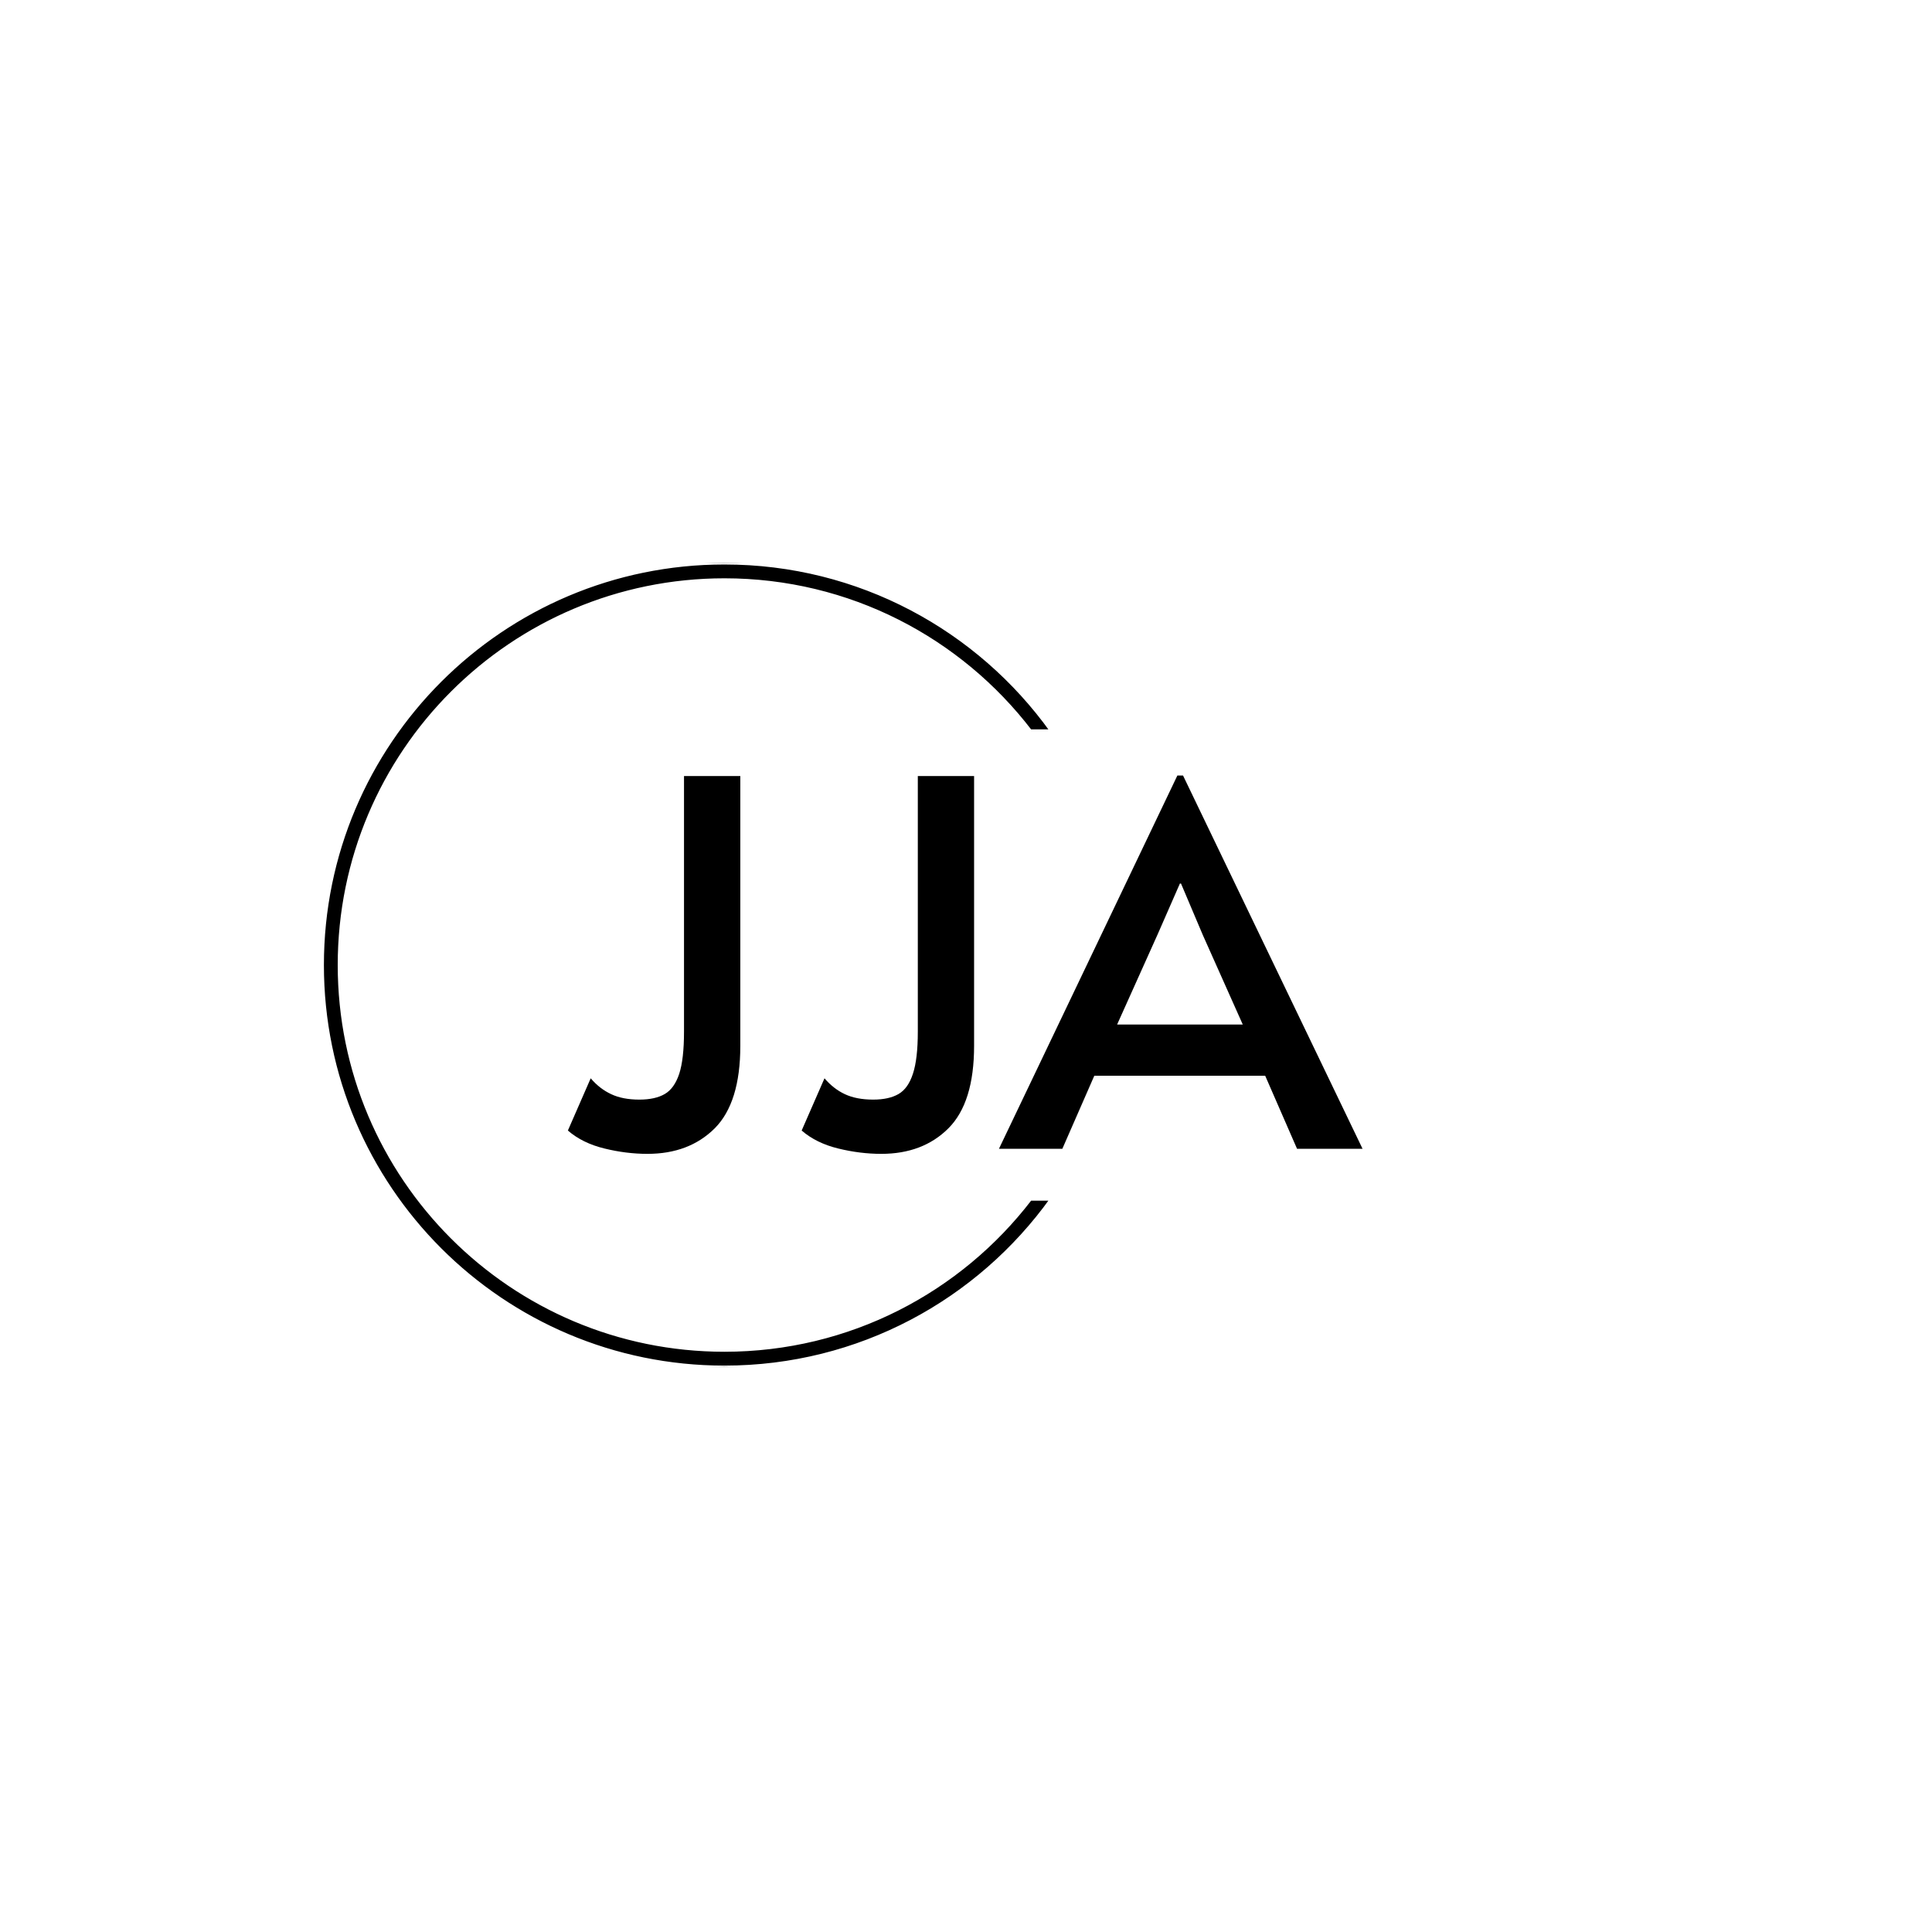 <?xml version="1.0" encoding="UTF-8"?>
<svg xmlns="http://www.w3.org/2000/svg" xmlns:xlink="http://www.w3.org/1999/xlink" width="304px" height="304px" viewBox="0 0 304 304" version="1.1">
<defs>
<clipPath id="clip1">
  <path d="M 89.355 122.031 L 214.398 122.031 L 214.398 181.562 L 89.355 181.562 Z M 89.355 122.031 "/>
</clipPath>
<clipPath id="clip2">
  <path d="M 50.711 88.566 L 166 88.566 L 166 215.027 L 50.711 215.027 Z M 50.711 88.566 "/>
</clipPath>
<clipPath id="clip3">
  <path d="M 50.711 88.566 L 169 88.566 L 169 215.027 L 50.711 215.027 Z M 50.711 88.566 "/>
</clipPath>
</defs>
<g id="surface1">
<rect x="0" y="0" width="304" height="304" style="fill:rgb(100%,100%,100%);fill-opacity:1;stroke:none;"/>
<g clip-path="url(#clip1)" clip-rule="nonzero">
<path style=" stroke:none;fill-rule:nonzero;fill:rgb(0%,0%,0%);fill-opacity:1;" d="M 101.883 181.559 C 99.648 181.559 97.387 181.277 95.102 180.715 C 92.812 180.16 90.898 179.219 89.355 177.891 L 92.945 169.672 C 93.902 170.789 94.984 171.621 96.188 172.176 C 97.379 172.738 98.852 173.023 100.605 173.023 C 102.258 173.023 103.586 172.73 104.598 172.145 C 105.609 171.559 106.367 170.496 106.879 168.953 C 107.379 167.41 107.629 165.203 107.629 162.328 L 107.629 122.109 L 116.488 122.109 L 116.488 164.562 C 116.488 170.52 115.145 174.848 112.465 177.539 C 109.773 180.219 106.246 181.559 101.883 181.559 Z M 138.672 181.559 C 136.438 181.559 134.176 181.277 131.887 180.715 C 129.602 180.16 127.684 179.219 126.141 177.891 L 129.734 169.672 C 130.691 170.789 131.766 171.621 132.957 172.176 C 134.16 172.738 135.637 173.023 137.395 173.023 C 139.043 173.023 140.371 172.73 141.383 172.145 C 142.395 171.559 143.148 170.496 143.648 168.953 C 144.16 167.41 144.418 165.203 144.418 162.328 L 144.418 122.109 L 153.273 122.109 L 153.273 164.562 C 153.273 170.52 151.926 174.848 149.234 177.539 C 146.555 180.219 143.031 181.559 138.672 181.559 Z M 185.258 122.031 L 186.152 122.031 L 214.398 180.762 L 204.09 180.762 L 199.078 169.27 L 172.188 169.27 L 167.16 180.762 L 157.184 180.762 Z M 185.656 139.027 L 182.16 147.008 L 175.777 161.211 L 195.551 161.211 L 189.246 147.086 L 185.832 139.027 Z M 185.656 139.027 "/>
</g>
<g clip-path="url(#clip2)" clip-rule="nonzero">
<path style=" stroke:none;fill-rule:nonzero;fill:rgb(0%,0%,0%);fill-opacity:1;" d="M 50.711 151.797 C 50.711 116.875 79.02 88.566 113.938 88.566 C 135.137 88.566 153.898 98.996 165.371 115.004 L 162.027 115.004 C 150.961 100.562 133.539 91.25 113.938 91.25 C 80.5 91.25 53.395 118.355 53.395 151.797 C 53.395 185.234 80.5 212.34 113.938 212.34 C 133.539 212.34 150.961 203.027 162.027 188.586 L 165.371 188.586 C 153.898 204.594 135.137 215.027 113.938 215.027 C 79.02 215.027 50.711 186.715 50.711 151.797 Z M 50.711 151.797 "/>
</g>
<g clip-path="url(#clip3)" clip-rule="nonzero">
<path style="fill:none;stroke-width:1;stroke-linecap:butt;stroke-linejoin:miter;stroke:rgb(100%,100%,100%);stroke-opacity:1;stroke-miterlimit:4;" d="M 0.004 123.603 C 0.004 55.339 55.34 0.002 123.597 0.002 C 165.036 0.002 201.711 20.39 224.137 51.681 L 217.601 51.681 C 195.969 23.452 161.913 5.248 123.597 5.248 C 58.234 5.248 5.249 58.233 5.249 123.603 C 5.249 188.965 58.234 241.95 123.597 241.95 C 161.913 241.95 195.969 223.747 217.601 195.517 L 224.137 195.517 C 201.711 226.809 165.036 247.204 123.597 247.204 C 55.34 247.204 0.004 191.859 0.004 123.603 Z M 0.004 123.603 " transform="matrix(0.512,0,0,0.512,50.709,88.565)"/>
</g>
</g>
</svg>
